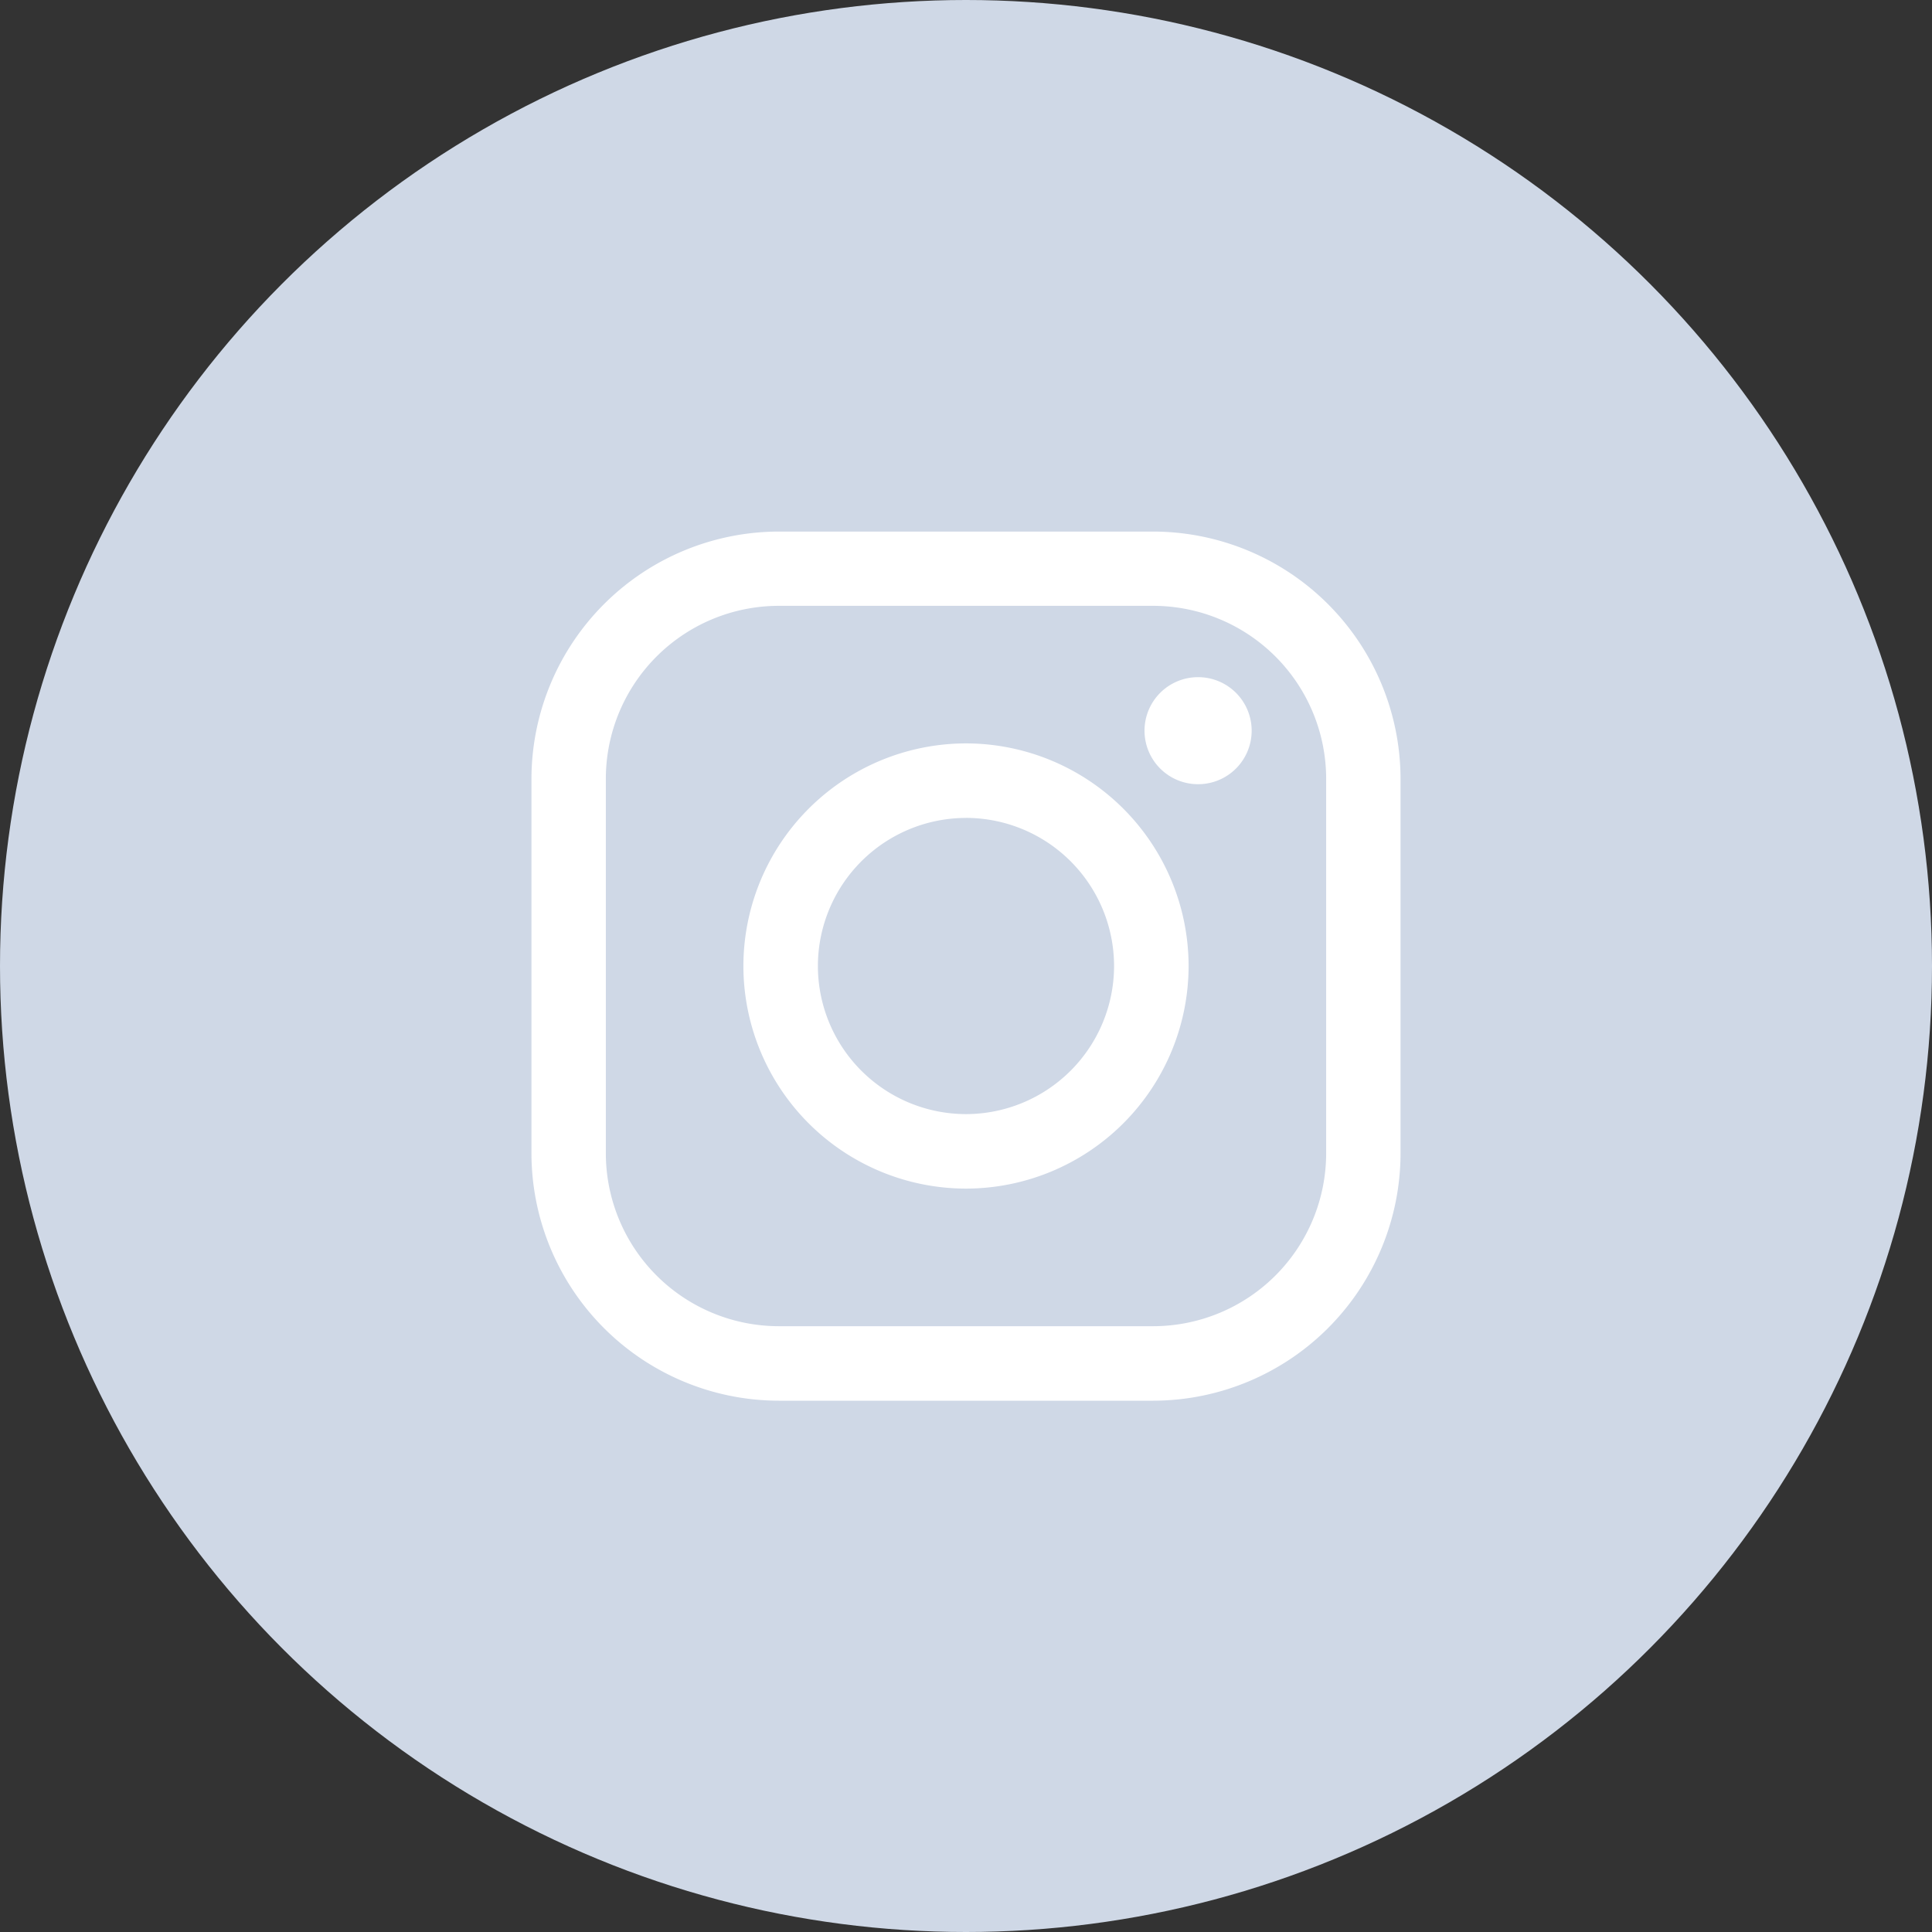 <svg xmlns="http://www.w3.org/2000/svg" width="50" height="50" viewBox="0 0 50 50">
    <rect x="0" y="0" width="50" height="50" fill="#333333" stroke="none"/>
    <g transform="translate(-1870 -320)">
        <circle data-name="타원 148" cx="25" cy="25" r="25" transform="translate(1870 320)" style="fill:#cfd8e6"/>
        <g data-name="그룹 10289">
            <g data-name="그룹 10286">
                <path data-name="패스 10399" d="M-179.96 1.141h-9.692a6.411 6.411 0 0 1-6.4-6.4v-9.693a6.411 6.411 0 0 1 6.4-6.4h9.692a6.411 6.411 0 0 1 6.4 6.4v9.693a6.411 6.411 0 0 1-6.4 6.4zm-9.692-20.571a4.48 4.48 0 0 0-4.475 4.475v9.693a4.48 4.48 0 0 0 4.475 4.475h9.692a4.48 4.48 0 0 0 4.475-4.475v-9.693a4.48 4.48 0 0 0-4.475-4.475z" transform="translate(2079.806 355.109)" style="fill:#fff"/>
            </g>
            <g data-name="그룹 10287">
                <path data-name="패스 10400" d="M-151.787 28.671a5.767 5.767 0 0 1-5.761-5.761 5.768 5.768 0 0 1 5.761-5.761 5.768 5.768 0 0 1 5.761 5.761 5.768 5.768 0 0 1-5.761 5.761zm0-9.593a3.837 3.837 0 0 0-3.833 3.833 3.837 3.837 0 0 0 3.833 3.832 3.837 3.837 0 0 0 3.832-3.832 3.837 3.837 0 0 0-3.832-3.834z" transform="translate(2046.787 322.09)" style="fill:#fff"/>
            </g>
            <g data-name="그룹 10288">
                <path data-name="패스 10401" d="M-81.927 6.507a1.385 1.385 0 0 1-1.384 1.385A1.385 1.385 0 0 1-84.7 6.507a1.385 1.385 0 0 1 1.385-1.385 1.385 1.385 0 0 1 1.388 1.385z" transform="translate(1984.32 332.403)" style="fill:#fff"/>
            </g>
        </g>
    </g>
</svg>
